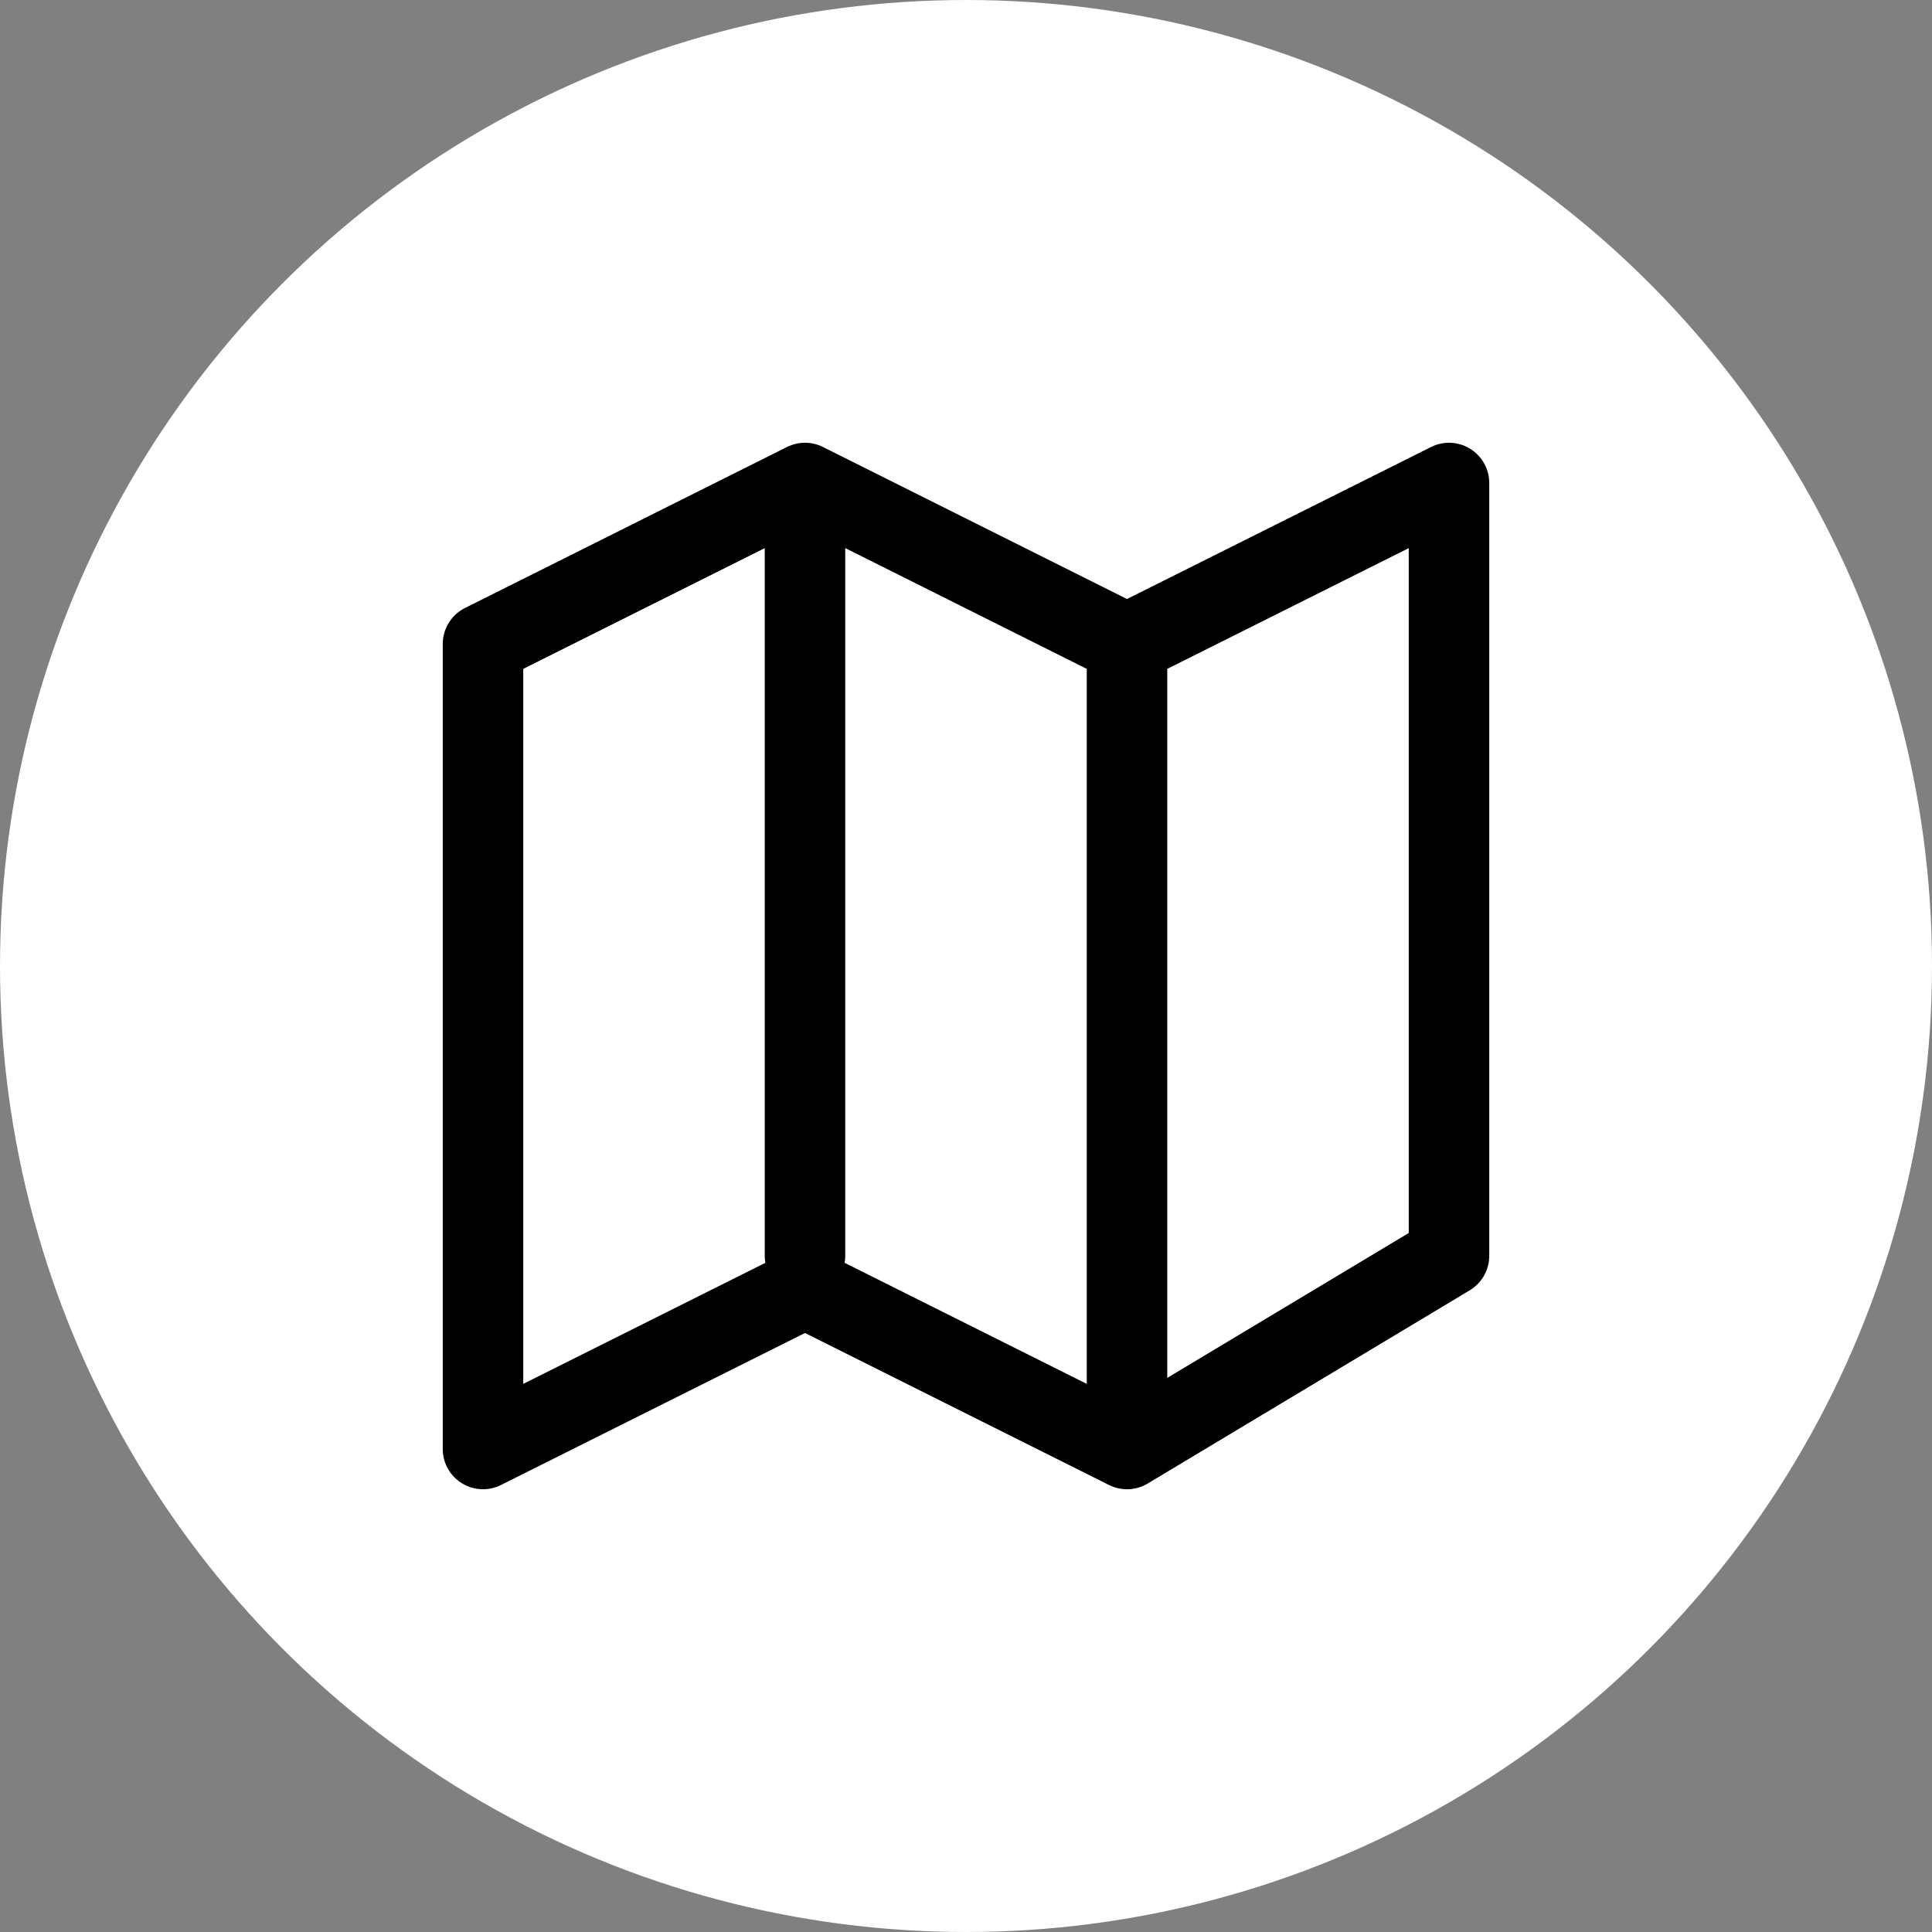 <svg width="24" height="24" viewBox="0 0 24 24" fill="none" xmlns="http://www.w3.org/2000/svg">
<rect x="0" y="0" width="24" height="24" fill="#808080" stroke="none"/>
<circle cx="12" cy="12" r="12" fill="white"/>
<path d="M14 18L10 16L6 18L6 8L10 6M14 18L18 15.6V6L14 8M14 18V8M14 8L10 6M10 6V15.6" stroke="black" stroke-linecap="round" stroke-linejoin="round"/>
</svg>
